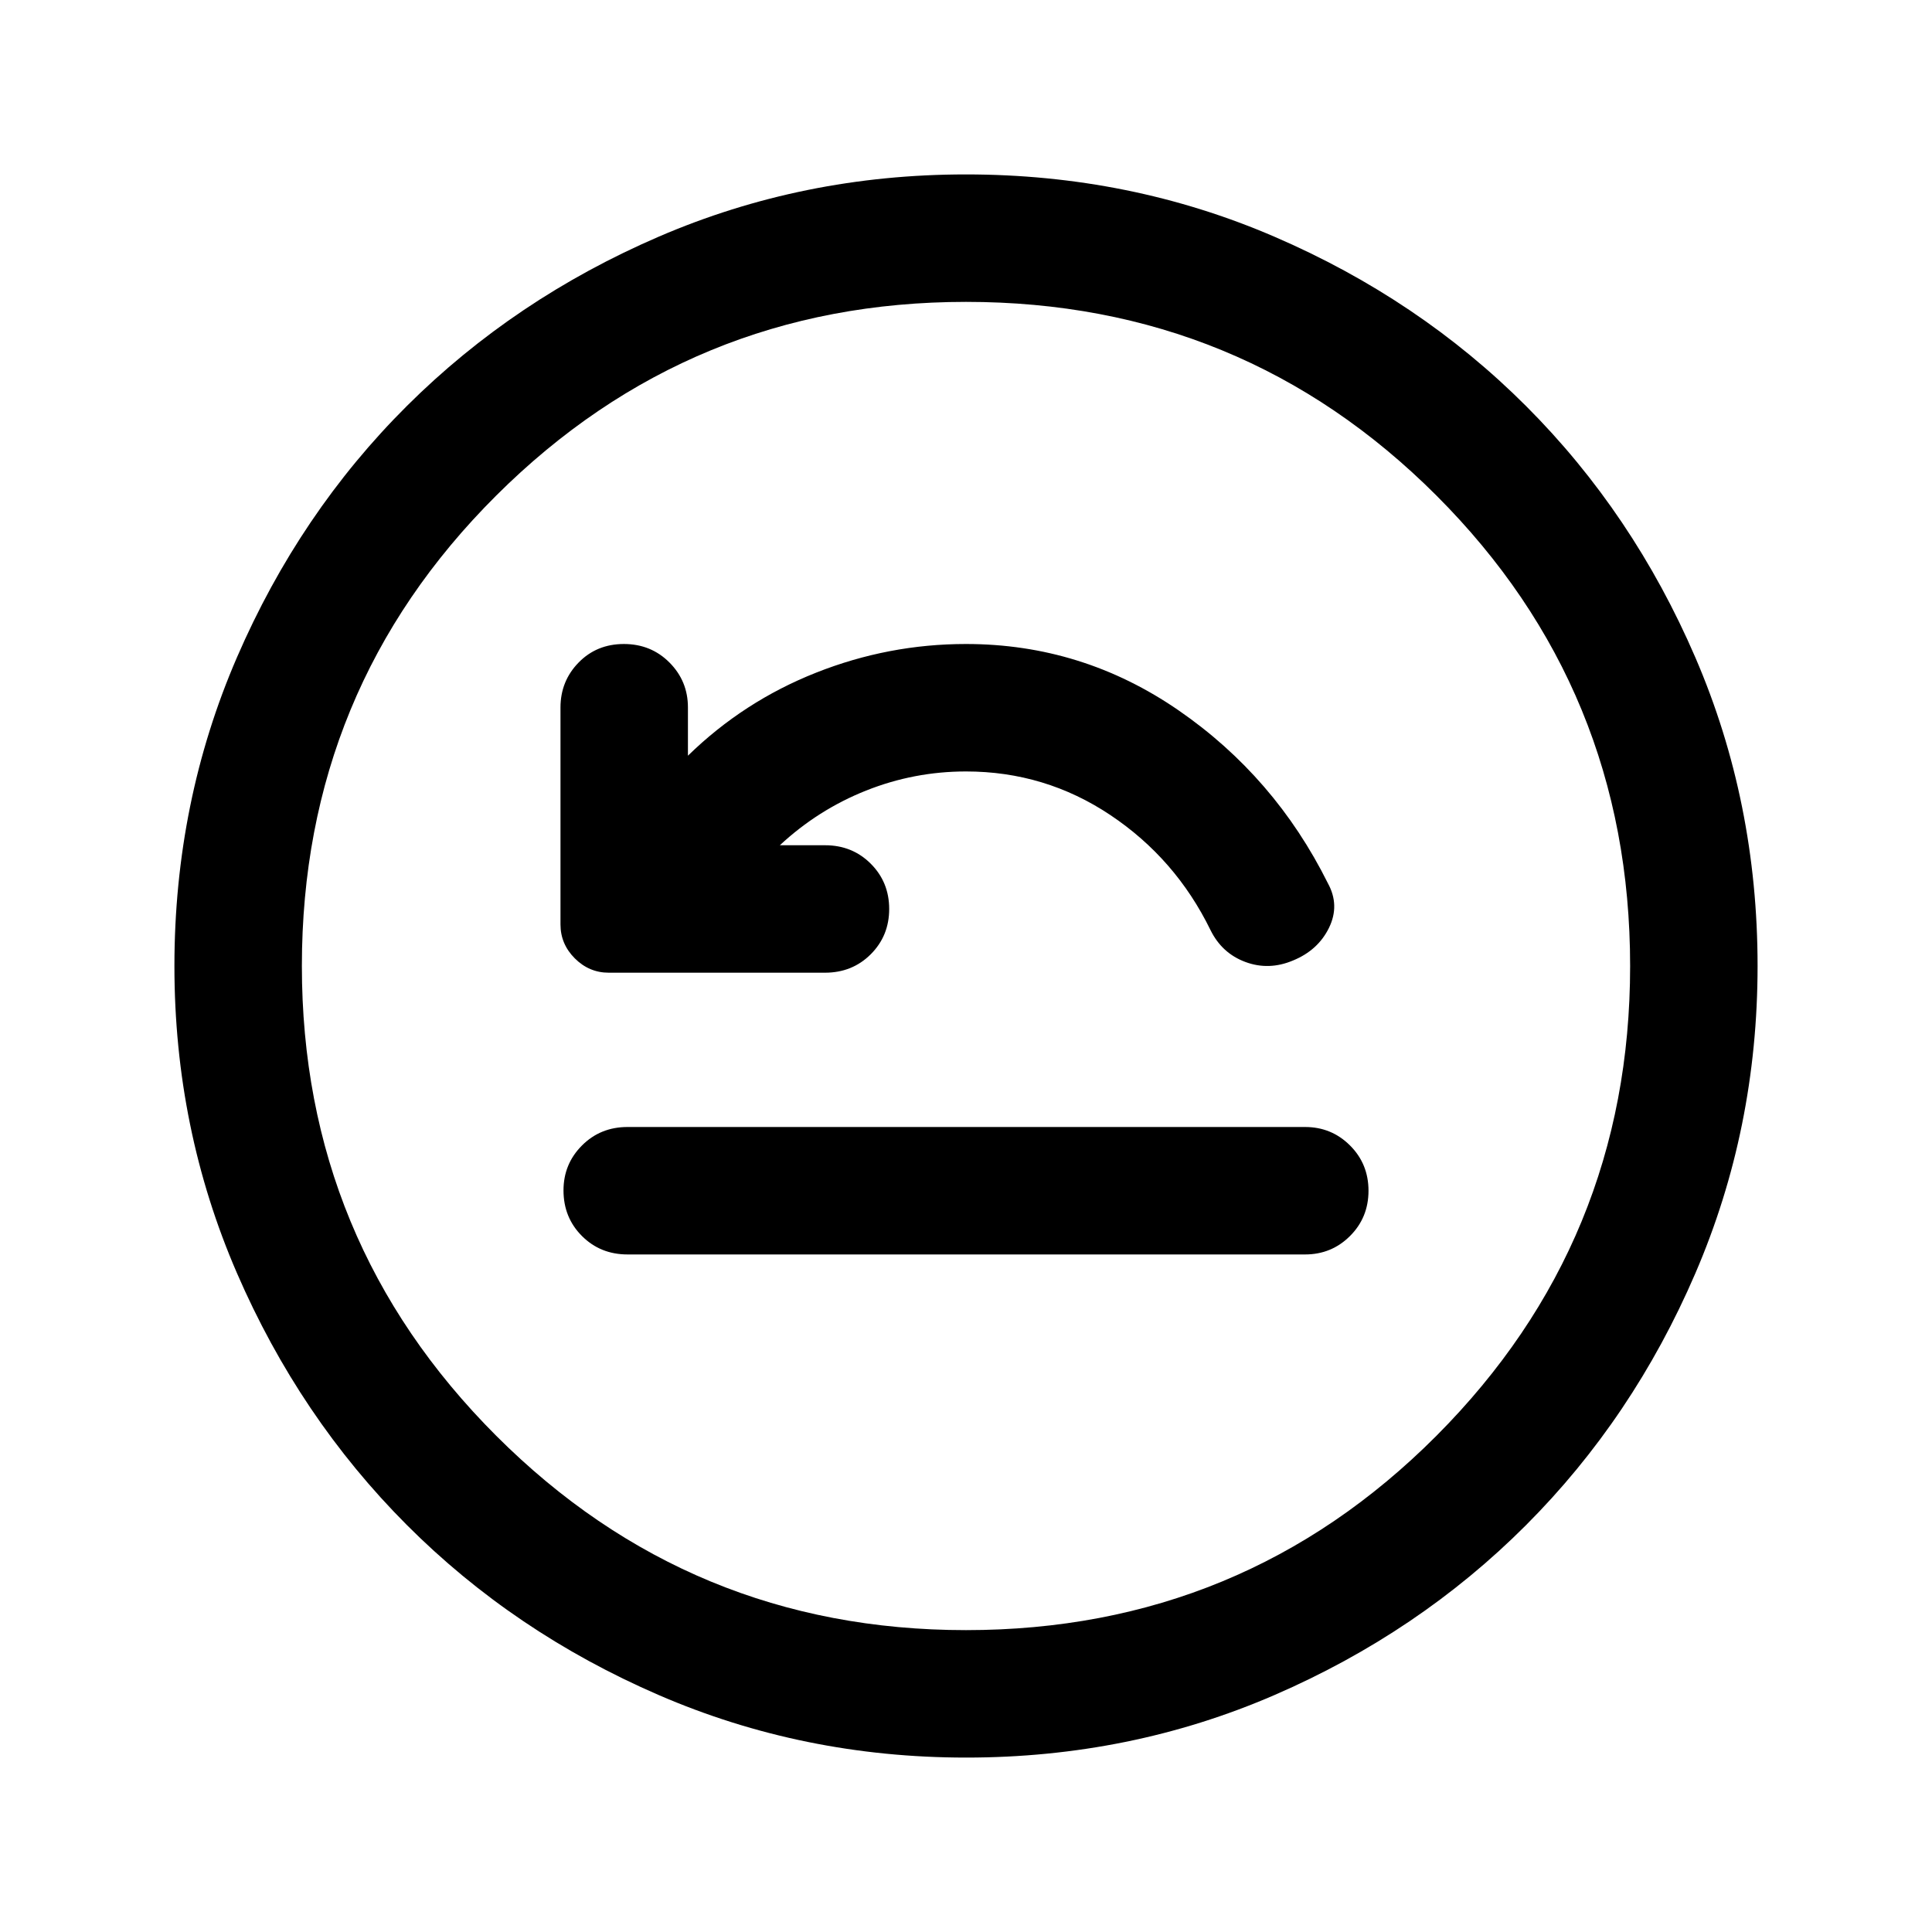 <svg xmlns="http://www.w3.org/2000/svg" height="40" viewBox="0 -960 960 960" width="40"><path d="M311.83-336.67H648.5q13.12 0 22.31-9.16Q680-355 680-368.33q0-13.34-9.19-22.5-9.19-9.17-22.31-9.17H311.83q-13.5 0-22.66 9.19-9.17 9.19-9.17 22.31 0 13.5 9.17 22.67 9.16 9.16 22.66 9.16ZM387.5-540q19-17.67 42.86-27.17 23.87-9.5 49.64-9.5 39.31 0 71.74 21.67 32.43 21.67 49.76 57.17 5.67 11.5 17.33 15.83 11.67 4.33 23.67-.74 12.42-5.08 17.88-16.25 5.45-11.18-.55-22.11Q633.5-574 585.67-607 537.83-640 480-640q-38.5 0-74.5 14.25t-63.67 41.25v-24q0-13.07-9.16-22.28Q323.5-640 310-640q-13.5 0-22.5 9.22-9 9.21-9 22.36v107.75q0 9.76 7.12 16.88 7.12 7.12 16.88 7.12h107.42q13.58 0 22.75-9.16 9.16-9.17 9.16-22.5 0-13.34-9.16-22.5Q423.5-540 410-540h-22.5Zm92.54 453.33q-80.95 0-152.77-31.09-71.83-31.1-125.13-84.5-53.31-53.41-84.39-125.12-31.08-71.71-31.08-152.58 0-81.61 31.09-153.44 31.1-71.82 84.5-124.96 53.41-53.14 125.12-84.06 71.71-30.91 152.58-30.91 81.61 0 153.44 31.01 71.83 31 124.97 84.16Q811.5-705 842.42-633.29q30.91 71.71 30.91 153.25 0 80.95-30.93 152.77-30.93 71.83-84.16 125.13-53.24 53.31-124.95 84.39-71.71 31.08-153.25 31.08Zm-.06-63.33q137.52 0 233.77-96.56T810-479.98q0-137.52-96.23-233.77T480.02-810q-136.85 0-233.44 96.23Q150-617.54 150-480.02q0 136.85 96.56 233.44Q343.12-150 479.98-150Zm.02-330Z"/></svg>